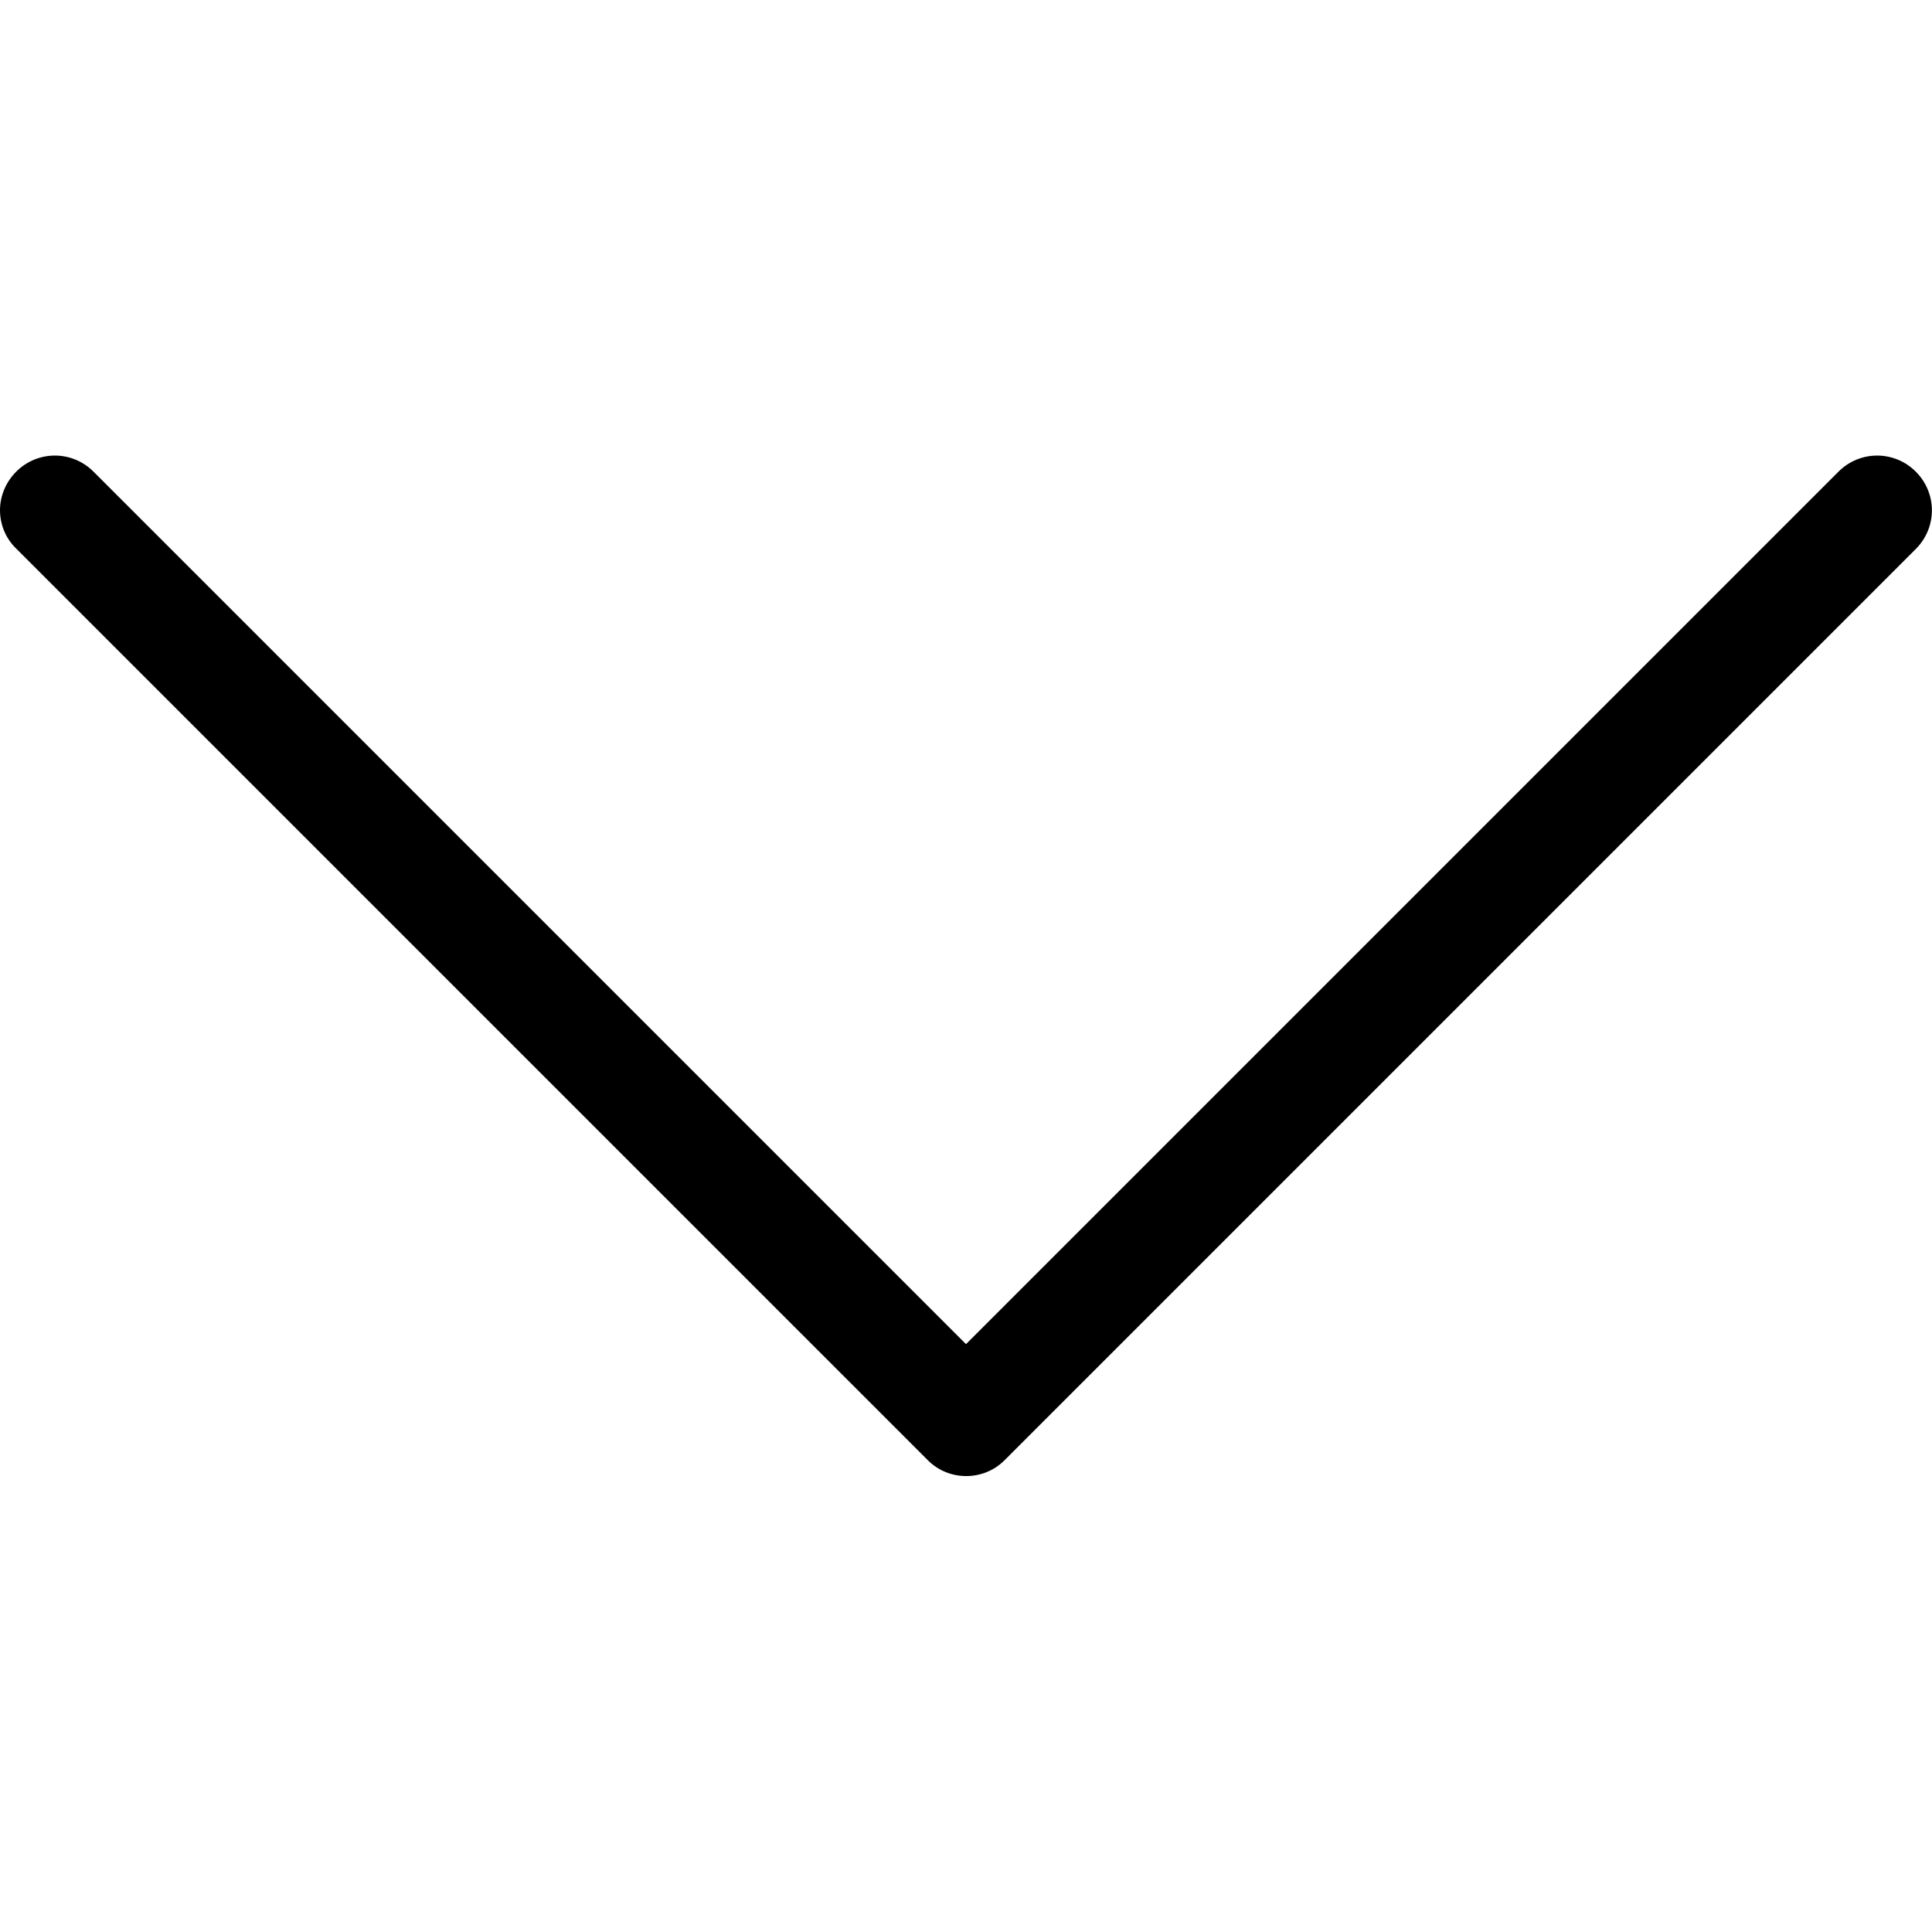 <svg
  version="1.1"
  id="arrow-down"
  xmlns="http://www.w3.org/2000/svg"
  x="0px"
  y="0px"
  viewBox="0 0 477.2 477.2"
  fill="currentColor"
>
  <g>
    <path
      d="M248.1,360.7l225.1-225.1c5.3-5.3,5.3-13.8,0-19.1c-5.3-5.3-13.8-5.3-19.1,0L238.6,332L23.1,116.5
		c-5.3-5.3-13.8-5.3-19.1,0c-2.6,2.6-4,6.1-4,9.5c0,3.4,1.3,6.9,4,9.5l225.1,225.1C234.3,365.9,242.9,365.9,248.1,360.7L248.1,360.7
		z"
    />
  </g>
</svg>
